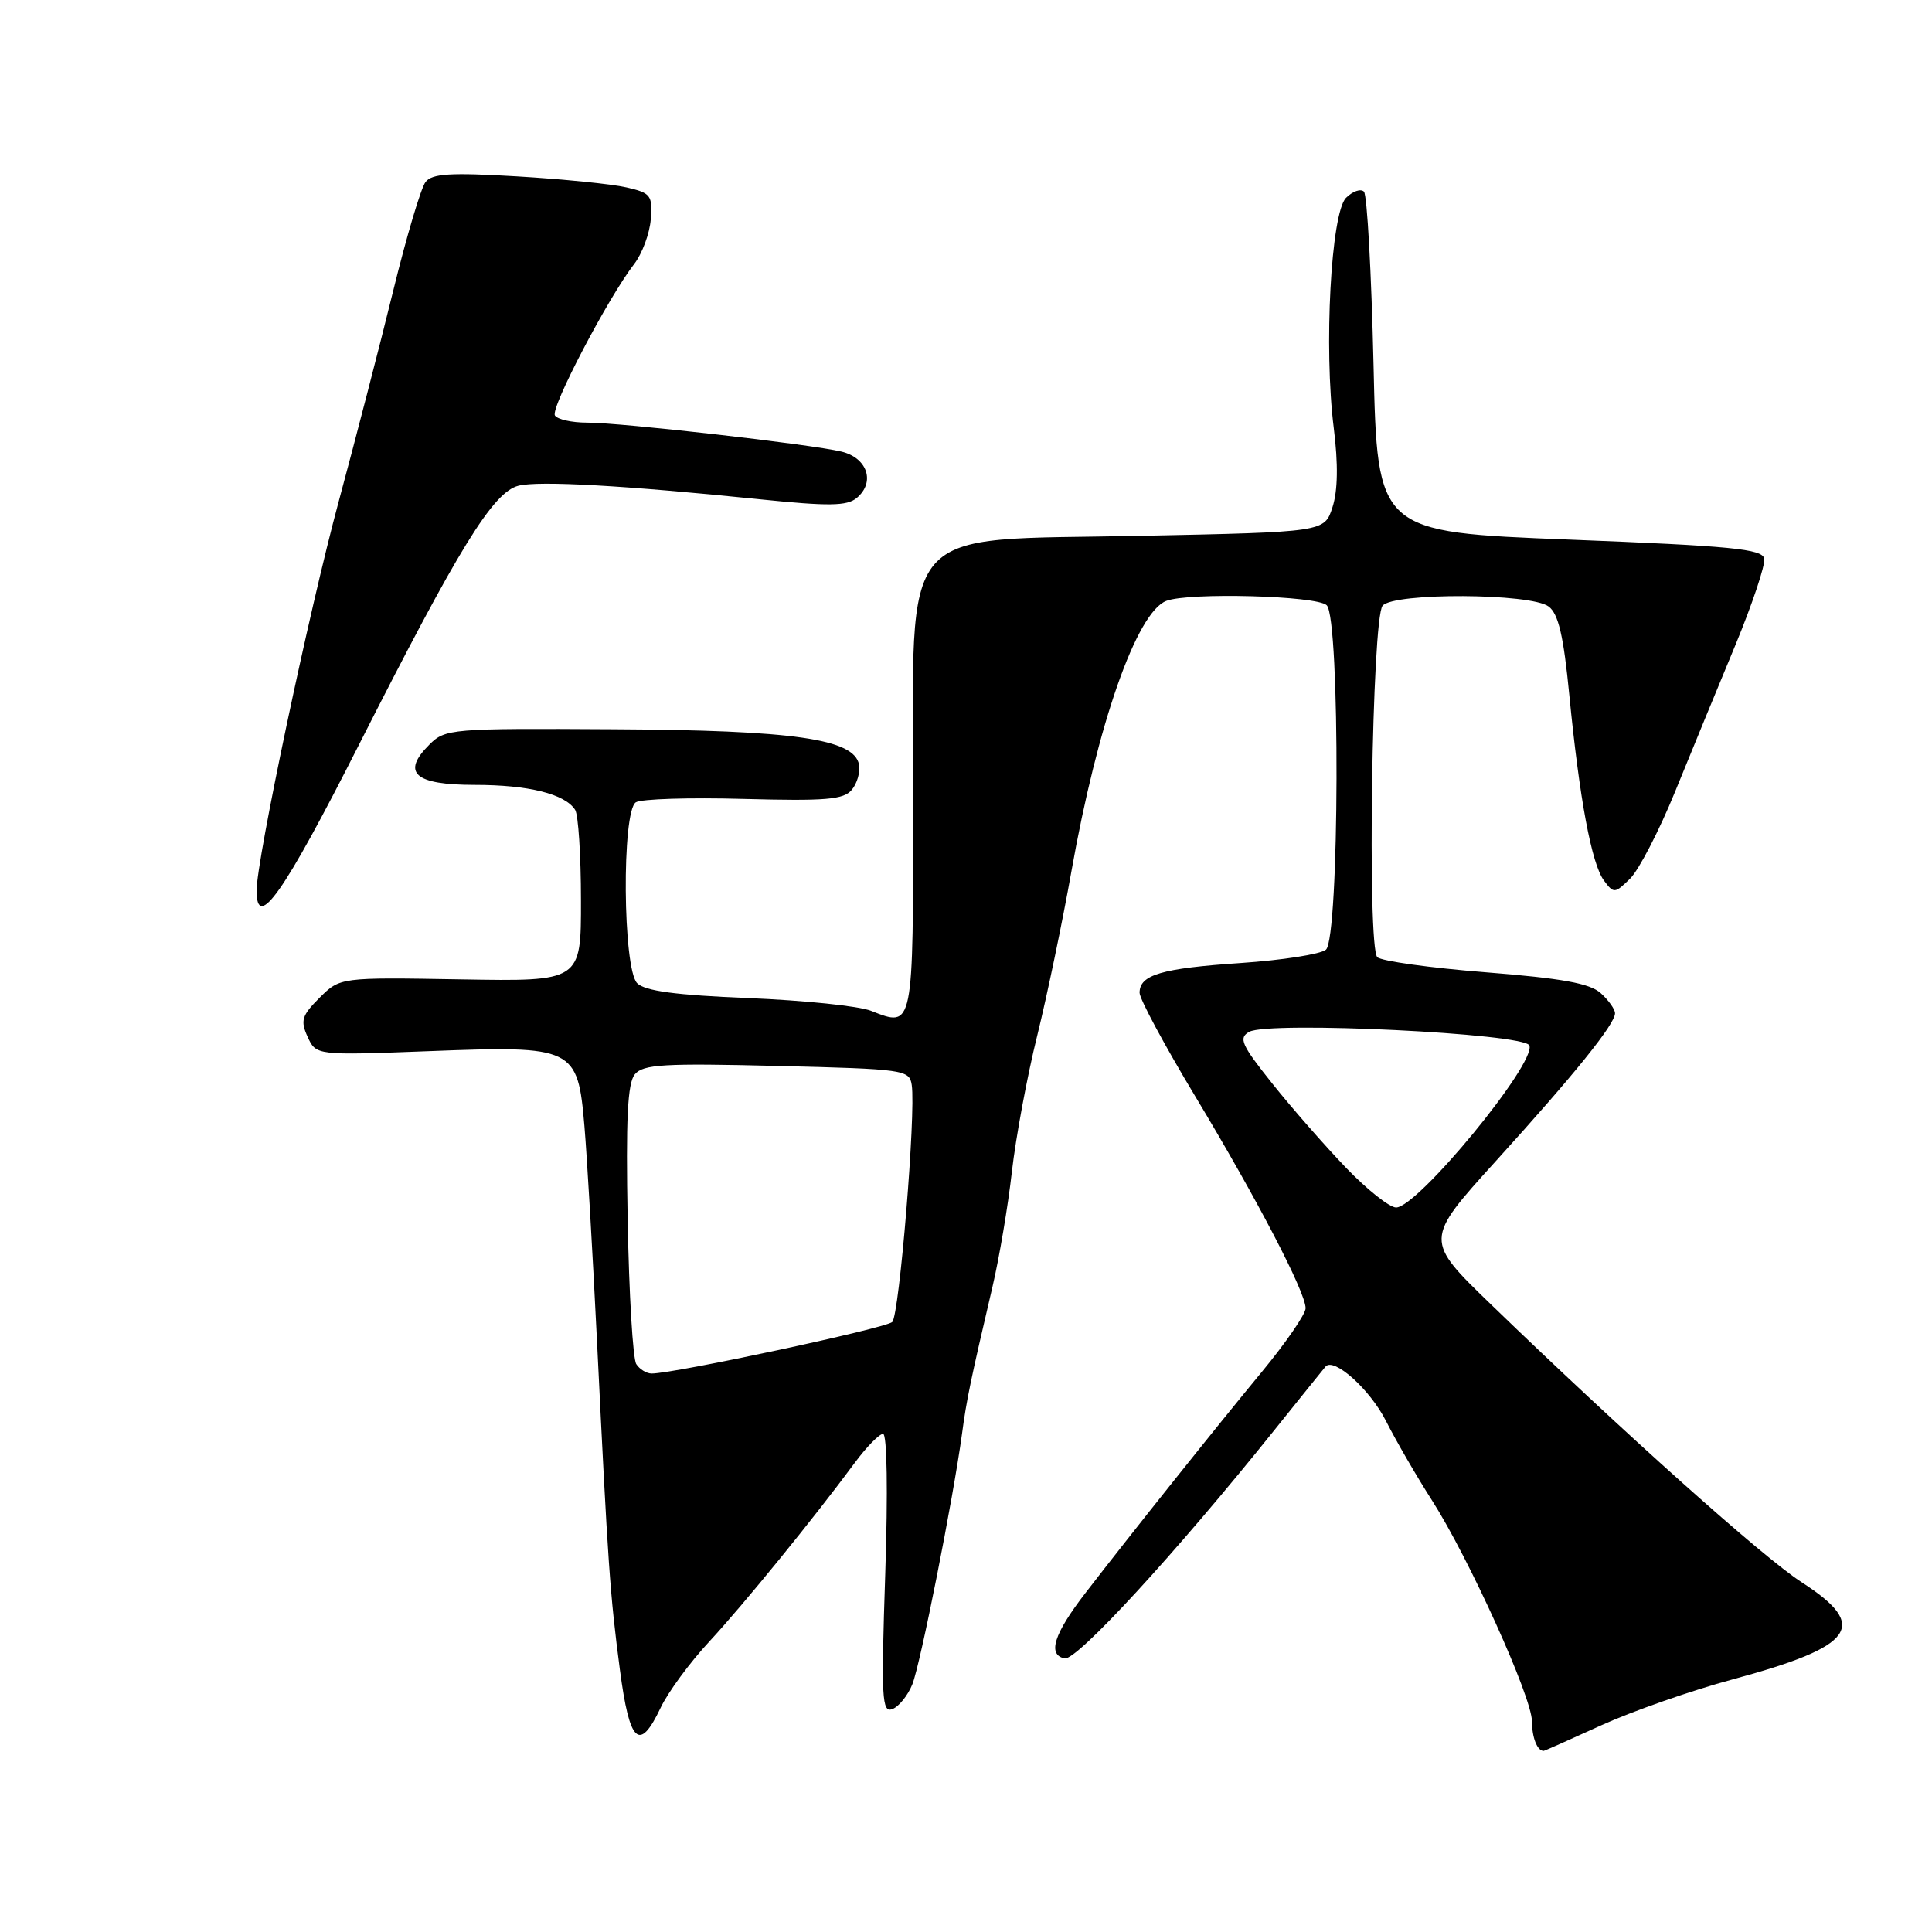 <?xml version="1.0" encoding="UTF-8" standalone="no"?>
<!DOCTYPE svg PUBLIC "-//W3C//DTD SVG 1.1//EN" "http://www.w3.org/Graphics/SVG/1.1/DTD/svg11.dtd" >
<svg xmlns="http://www.w3.org/2000/svg" xmlns:xlink="http://www.w3.org/1999/xlink" version="1.1" viewBox="0 0 256 256">
 <g >
 <path fill="currentColor"
d=" M 212.20 228.60 C 216.30 226.74 224.12 224.00 229.58 222.53 C 245.83 218.13 247.73 215.47 238.75 209.67 C 233.60 206.35 215.18 189.88 197.62 172.90 C 188.73 164.31 188.73 164.31 198.16 153.90 C 208.64 142.35 214.00 135.70 214.00 134.26 C 214.00 133.74 213.15 132.54 212.11 131.60 C 210.68 130.30 206.98 129.63 196.86 128.83 C 189.51 128.25 183.05 127.35 182.50 126.83 C 181.14 125.53 181.79 81.95 183.20 80.26 C 184.66 78.50 202.87 78.59 205.21 80.37 C 206.50 81.34 207.18 84.26 207.94 92.08 C 209.29 105.88 210.89 114.48 212.54 116.69 C 213.83 118.42 213.97 118.41 216.00 116.42 C 217.16 115.27 219.84 110.10 221.95 104.92 C 224.06 99.74 227.65 91.01 229.93 85.52 C 232.20 80.02 233.93 74.85 233.77 74.02 C 233.52 72.74 229.44 72.34 207.99 71.50 C 182.50 70.50 182.50 70.50 182.00 48.33 C 181.72 36.14 181.15 25.81 180.73 25.39 C 180.30 24.97 179.24 25.34 178.36 26.21 C 176.36 28.21 175.40 46.11 176.73 56.71 C 177.33 61.50 177.27 65.02 176.56 67.21 C 175.50 70.50 175.50 70.50 151.17 71.00 C 118.45 71.67 121.00 68.71 121.00 106.05 C 121.00 136.52 121.07 136.15 115.42 133.94 C 113.82 133.30 106.50 132.55 99.18 132.25 C 89.55 131.86 85.46 131.31 84.43 130.28 C 82.52 128.38 82.37 107.53 84.25 106.31 C 84.94 105.86 91.37 105.66 98.54 105.86 C 109.43 106.15 111.79 105.96 112.87 104.65 C 113.58 103.80 114.01 102.29 113.82 101.30 C 113.17 97.91 105.21 96.76 81.28 96.63 C 59.74 96.50 58.99 96.57 56.89 98.67 C 53.14 102.41 54.94 104.00 62.90 104.00 C 70.03 104.00 74.87 105.20 76.21 107.31 C 76.63 107.97 76.98 113.35 76.98 119.27 C 77.00 130.05 77.00 130.05 61.04 129.77 C 45.07 129.50 45.07 129.50 42.35 132.20 C 39.99 134.56 39.78 135.23 40.76 137.38 C 41.89 139.85 41.89 139.85 56.89 139.28 C 76.07 138.54 76.55 138.77 77.44 149.22 C 77.78 153.22 78.54 166.18 79.12 178.00 C 80.56 207.44 80.82 211.21 82.14 221.25 C 83.42 231.00 84.72 232.22 87.54 226.28 C 88.51 224.23 91.40 220.30 93.97 217.53 C 98.51 212.63 107.73 201.31 113.32 193.75 C 114.85 191.69 116.51 190.00 117.01 190.00 C 117.54 190.00 117.66 197.65 117.30 208.53 C 116.75 225.10 116.85 226.99 118.25 226.46 C 119.11 226.13 120.30 224.65 120.89 223.18 C 121.96 220.52 126.30 198.61 127.47 190.00 C 128.08 185.43 128.59 182.98 131.51 170.50 C 132.41 166.66 133.57 159.79 134.08 155.25 C 134.60 150.71 136.10 142.61 137.43 137.25 C 138.75 131.89 140.79 122.10 141.96 115.50 C 145.43 95.91 150.61 81.13 154.54 79.62 C 157.54 78.47 174.53 78.93 175.80 80.20 C 177.60 82.00 177.49 124.35 175.69 125.84 C 174.97 126.44 169.90 127.23 164.44 127.60 C 153.89 128.31 151.00 129.16 151.00 131.55 C 151.00 132.36 154.32 138.53 158.37 145.26 C 166.59 158.92 173.00 171.22 173.00 173.35 C 173.00 174.12 170.41 177.89 167.25 181.72 C 161.15 189.10 149.93 203.16 143.81 211.10 C 139.64 216.51 138.76 219.27 141.07 219.75 C 142.66 220.08 155.81 205.77 168.77 189.61 C 172.35 185.15 175.44 181.31 175.64 181.08 C 176.75 179.81 181.52 184.10 183.63 188.25 C 184.97 190.90 187.72 195.64 189.73 198.78 C 194.65 206.47 202.98 224.87 202.99 228.08 C 203.00 230.25 203.69 232.00 204.54 232.00 C 204.66 232.00 208.10 230.47 212.20 228.60 Z  M 47.53 98.75 C 60.79 72.58 65.33 65.21 68.70 64.36 C 71.40 63.68 82.75 64.32 100.71 66.16 C 109.81 67.09 112.22 67.06 113.51 65.99 C 116.01 63.92 114.95 60.67 111.50 59.84 C 107.42 58.86 82.32 56.00 77.78 56.00 C 75.76 56.00 73.85 55.57 73.53 55.05 C 72.92 54.06 80.58 39.44 84.02 35.00 C 85.09 33.62 86.08 30.95 86.23 29.07 C 86.48 25.88 86.24 25.57 83.00 24.83 C 81.08 24.38 74.54 23.73 68.49 23.37 C 59.69 22.85 57.26 23.00 56.39 24.11 C 55.79 24.87 53.86 31.35 52.11 38.50 C 50.36 45.65 47.10 58.23 44.88 66.45 C 40.97 80.89 34.00 113.93 34.00 118.01 C 34.00 123.47 37.60 118.35 47.53 98.75 Z  M 84.31 180.75 C 83.86 180.06 83.35 171.49 83.17 161.70 C 82.92 148.27 83.15 143.52 84.12 142.35 C 85.22 141.03 87.97 140.87 102.95 141.24 C 119.85 141.65 120.51 141.75 120.81 143.77 C 121.37 147.52 119.17 174.23 118.23 175.17 C 117.41 175.99 89.37 182.00 86.35 182.00 C 85.67 182.00 84.75 181.44 84.31 180.75 Z  M 178.37 154.75 C 175.59 151.86 171.18 146.83 168.59 143.58 C 164.48 138.43 164.08 137.53 165.53 136.72 C 168.12 135.28 202.04 136.93 202.65 138.53 C 203.56 140.90 187.85 160.00 184.99 160.00 C 184.13 160.00 181.15 157.64 178.37 154.75 Z "/>
</g>
</svg>